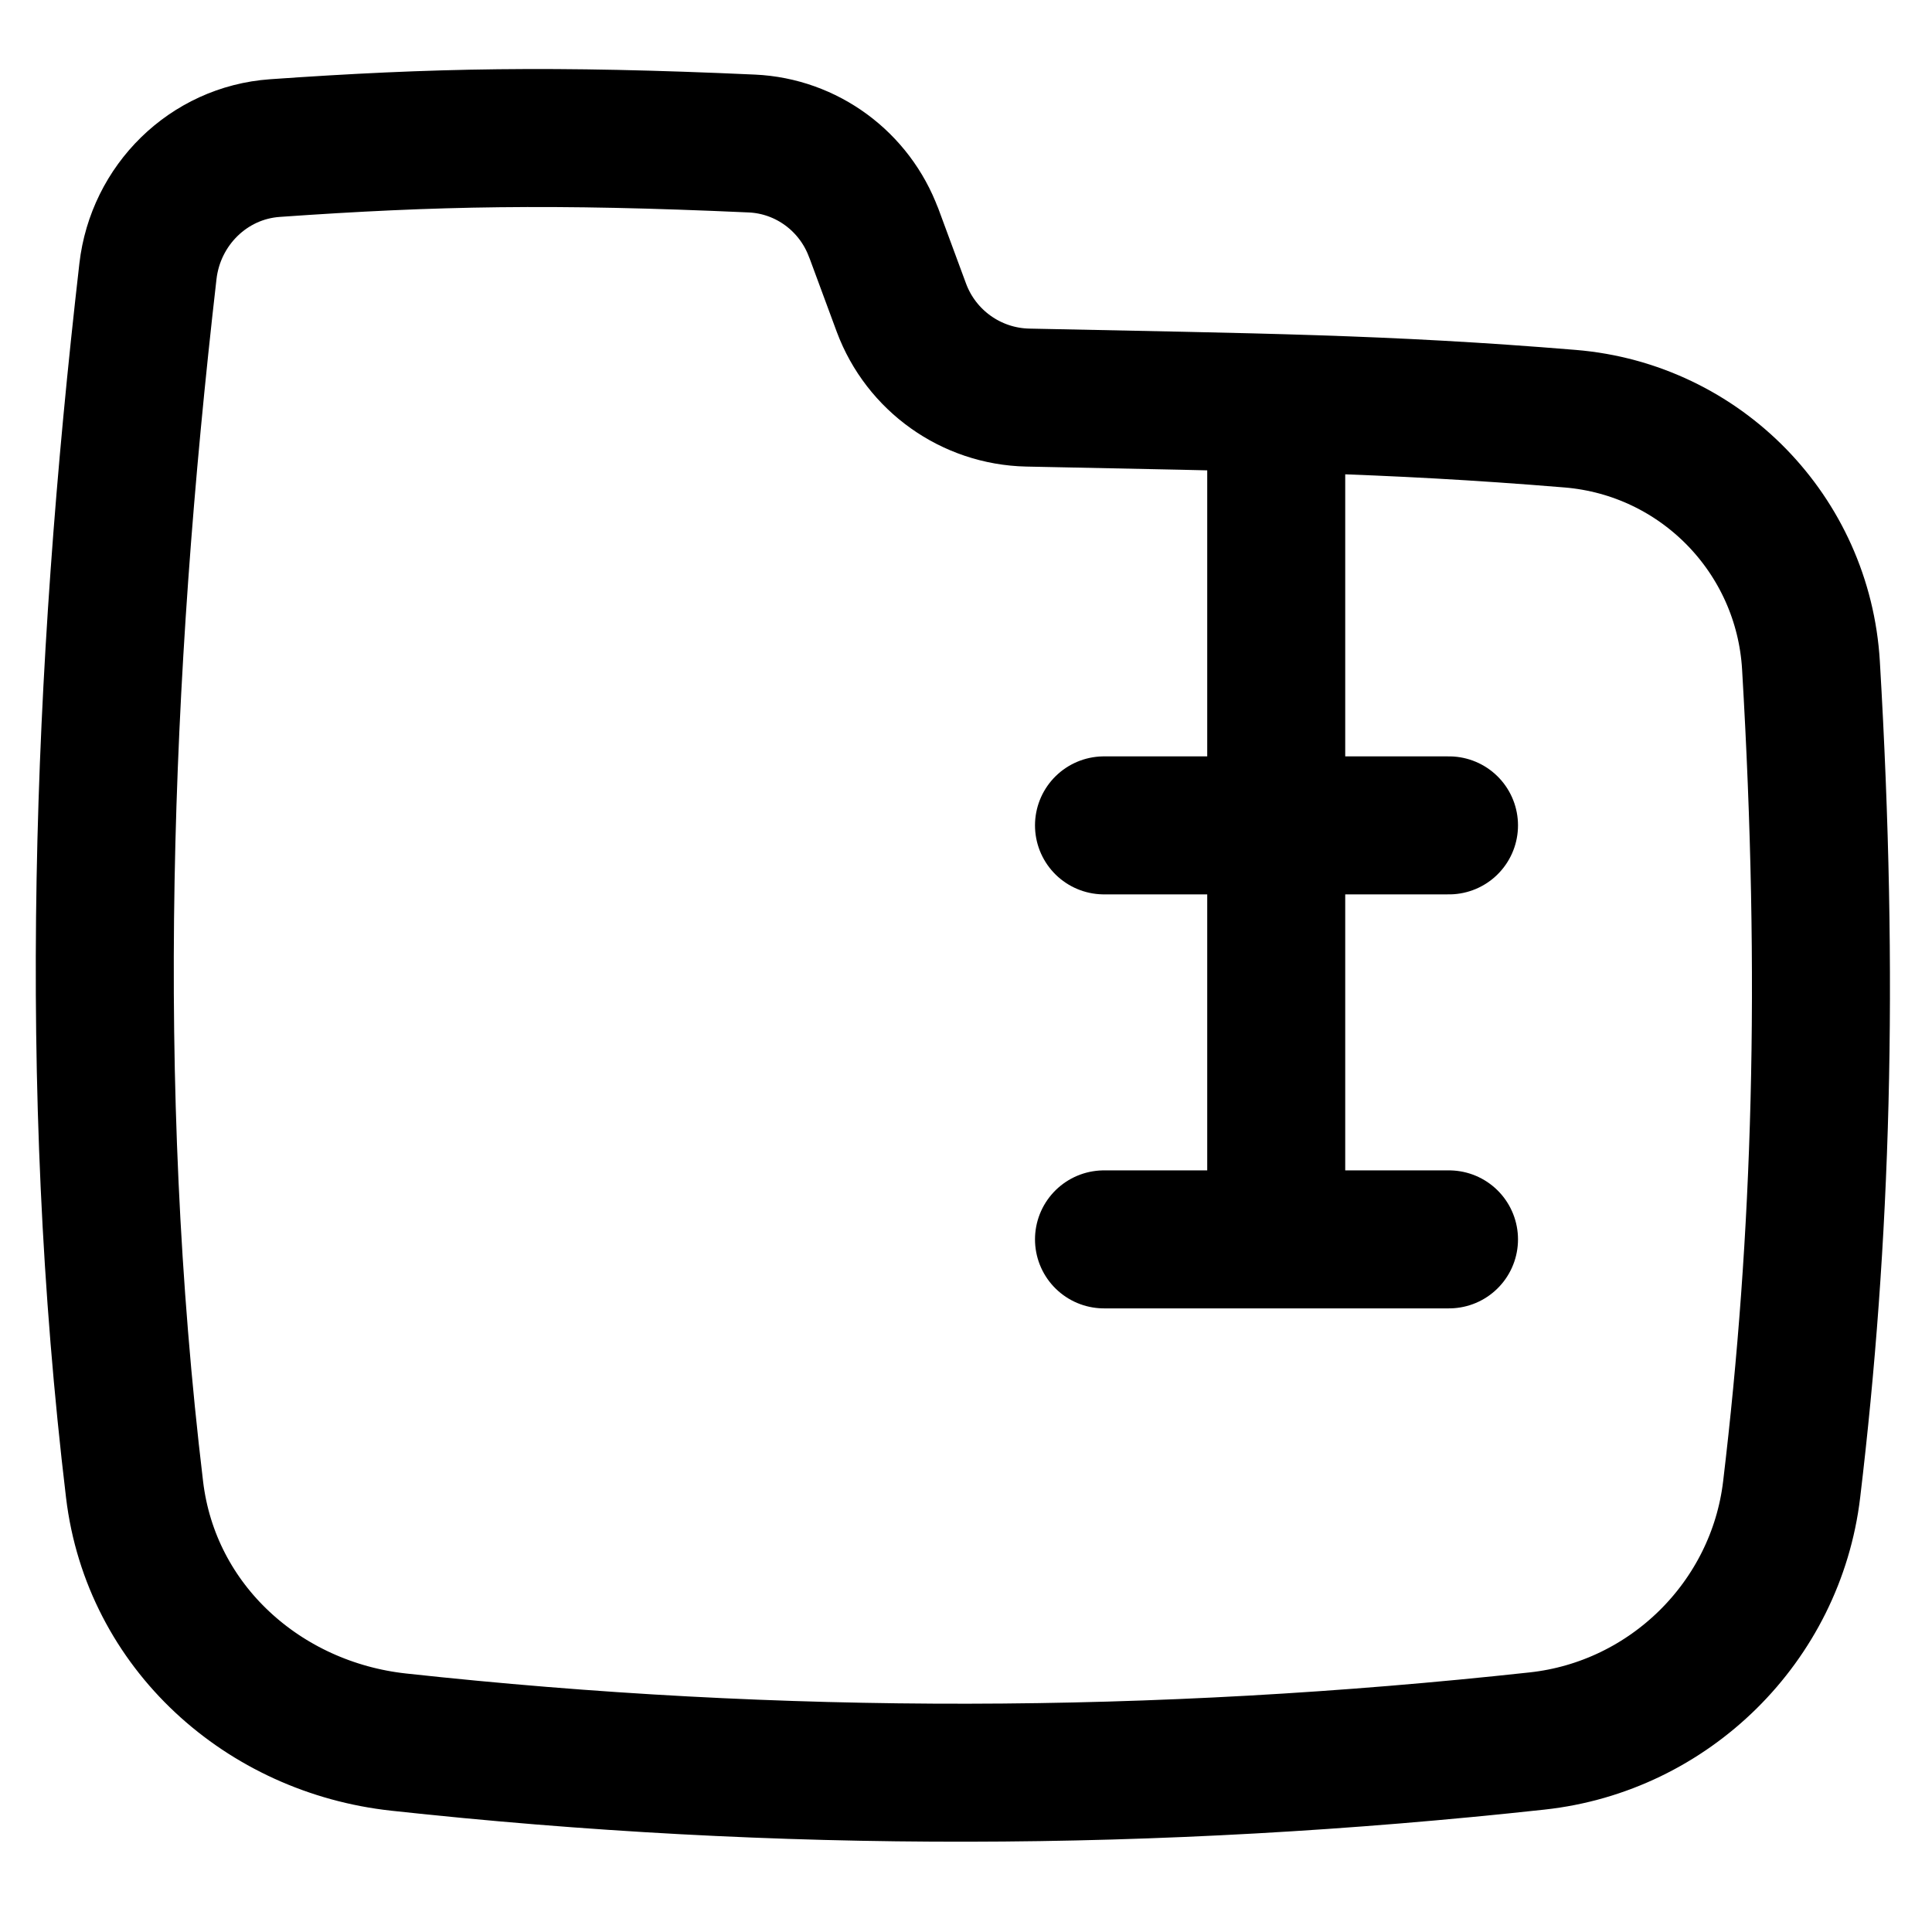 <svg xmlns="http://www.w3.org/2000/svg" fill="none" viewBox="0 0 14 14" id="Zip-Folder--Streamline-Flex">
  <desc>
    Zip Folder Streamline Icon: https://streamlinehq.com
  </desc>
  <g id="zip-folder--zip-folder-compact">
    <path id="Subtract" stroke="#000000" stroke-linecap="round" stroke-linejoin="round" d="M6.331 1.688c-0.138 -0.373 -0.485 -0.63 -0.883 -0.648 -1.437 -0.065 -2.303 -0.048 -3.456 0.033 -0.482 0.034 -0.865 0.414 -0.92 0.893C0.735 4.903 0.623 7.849 0.975 10.793c0.119 0.999 0.937 1.725 1.915 1.831 2.762 0.301 5.485 0.293 8.248 -0.008 0.96 -0.104 1.731 -0.865 1.845 -1.823 0.217 -1.819 0.275 -3.684 0.14 -5.971 -0.056 -0.948 -0.799 -1.71 -1.745 -1.788 -1.345 -0.111 -2.279 -0.118 -3.931 -0.153 -0.409 -0.009 -0.772 -0.267 -0.915 -0.651l-0.2 -0.541Z" stroke-width="1"></path>
    <path id="Vector 133" stroke="#000000" stroke-linecap="round" stroke-linejoin="round" d="M8 5.981h2.5" stroke-width="1"></path>
    <path id="Vector 134" stroke="#000000" stroke-linecap="round" stroke-linejoin="round" d="M8 8.981h2.5" stroke-width="1"></path>
    <path id="Vector 162" stroke="#000000" stroke-linecap="round" stroke-linejoin="round" d="m9.248 2.934 0 6.047" stroke-width="1"></path>
  </g>
</svg>